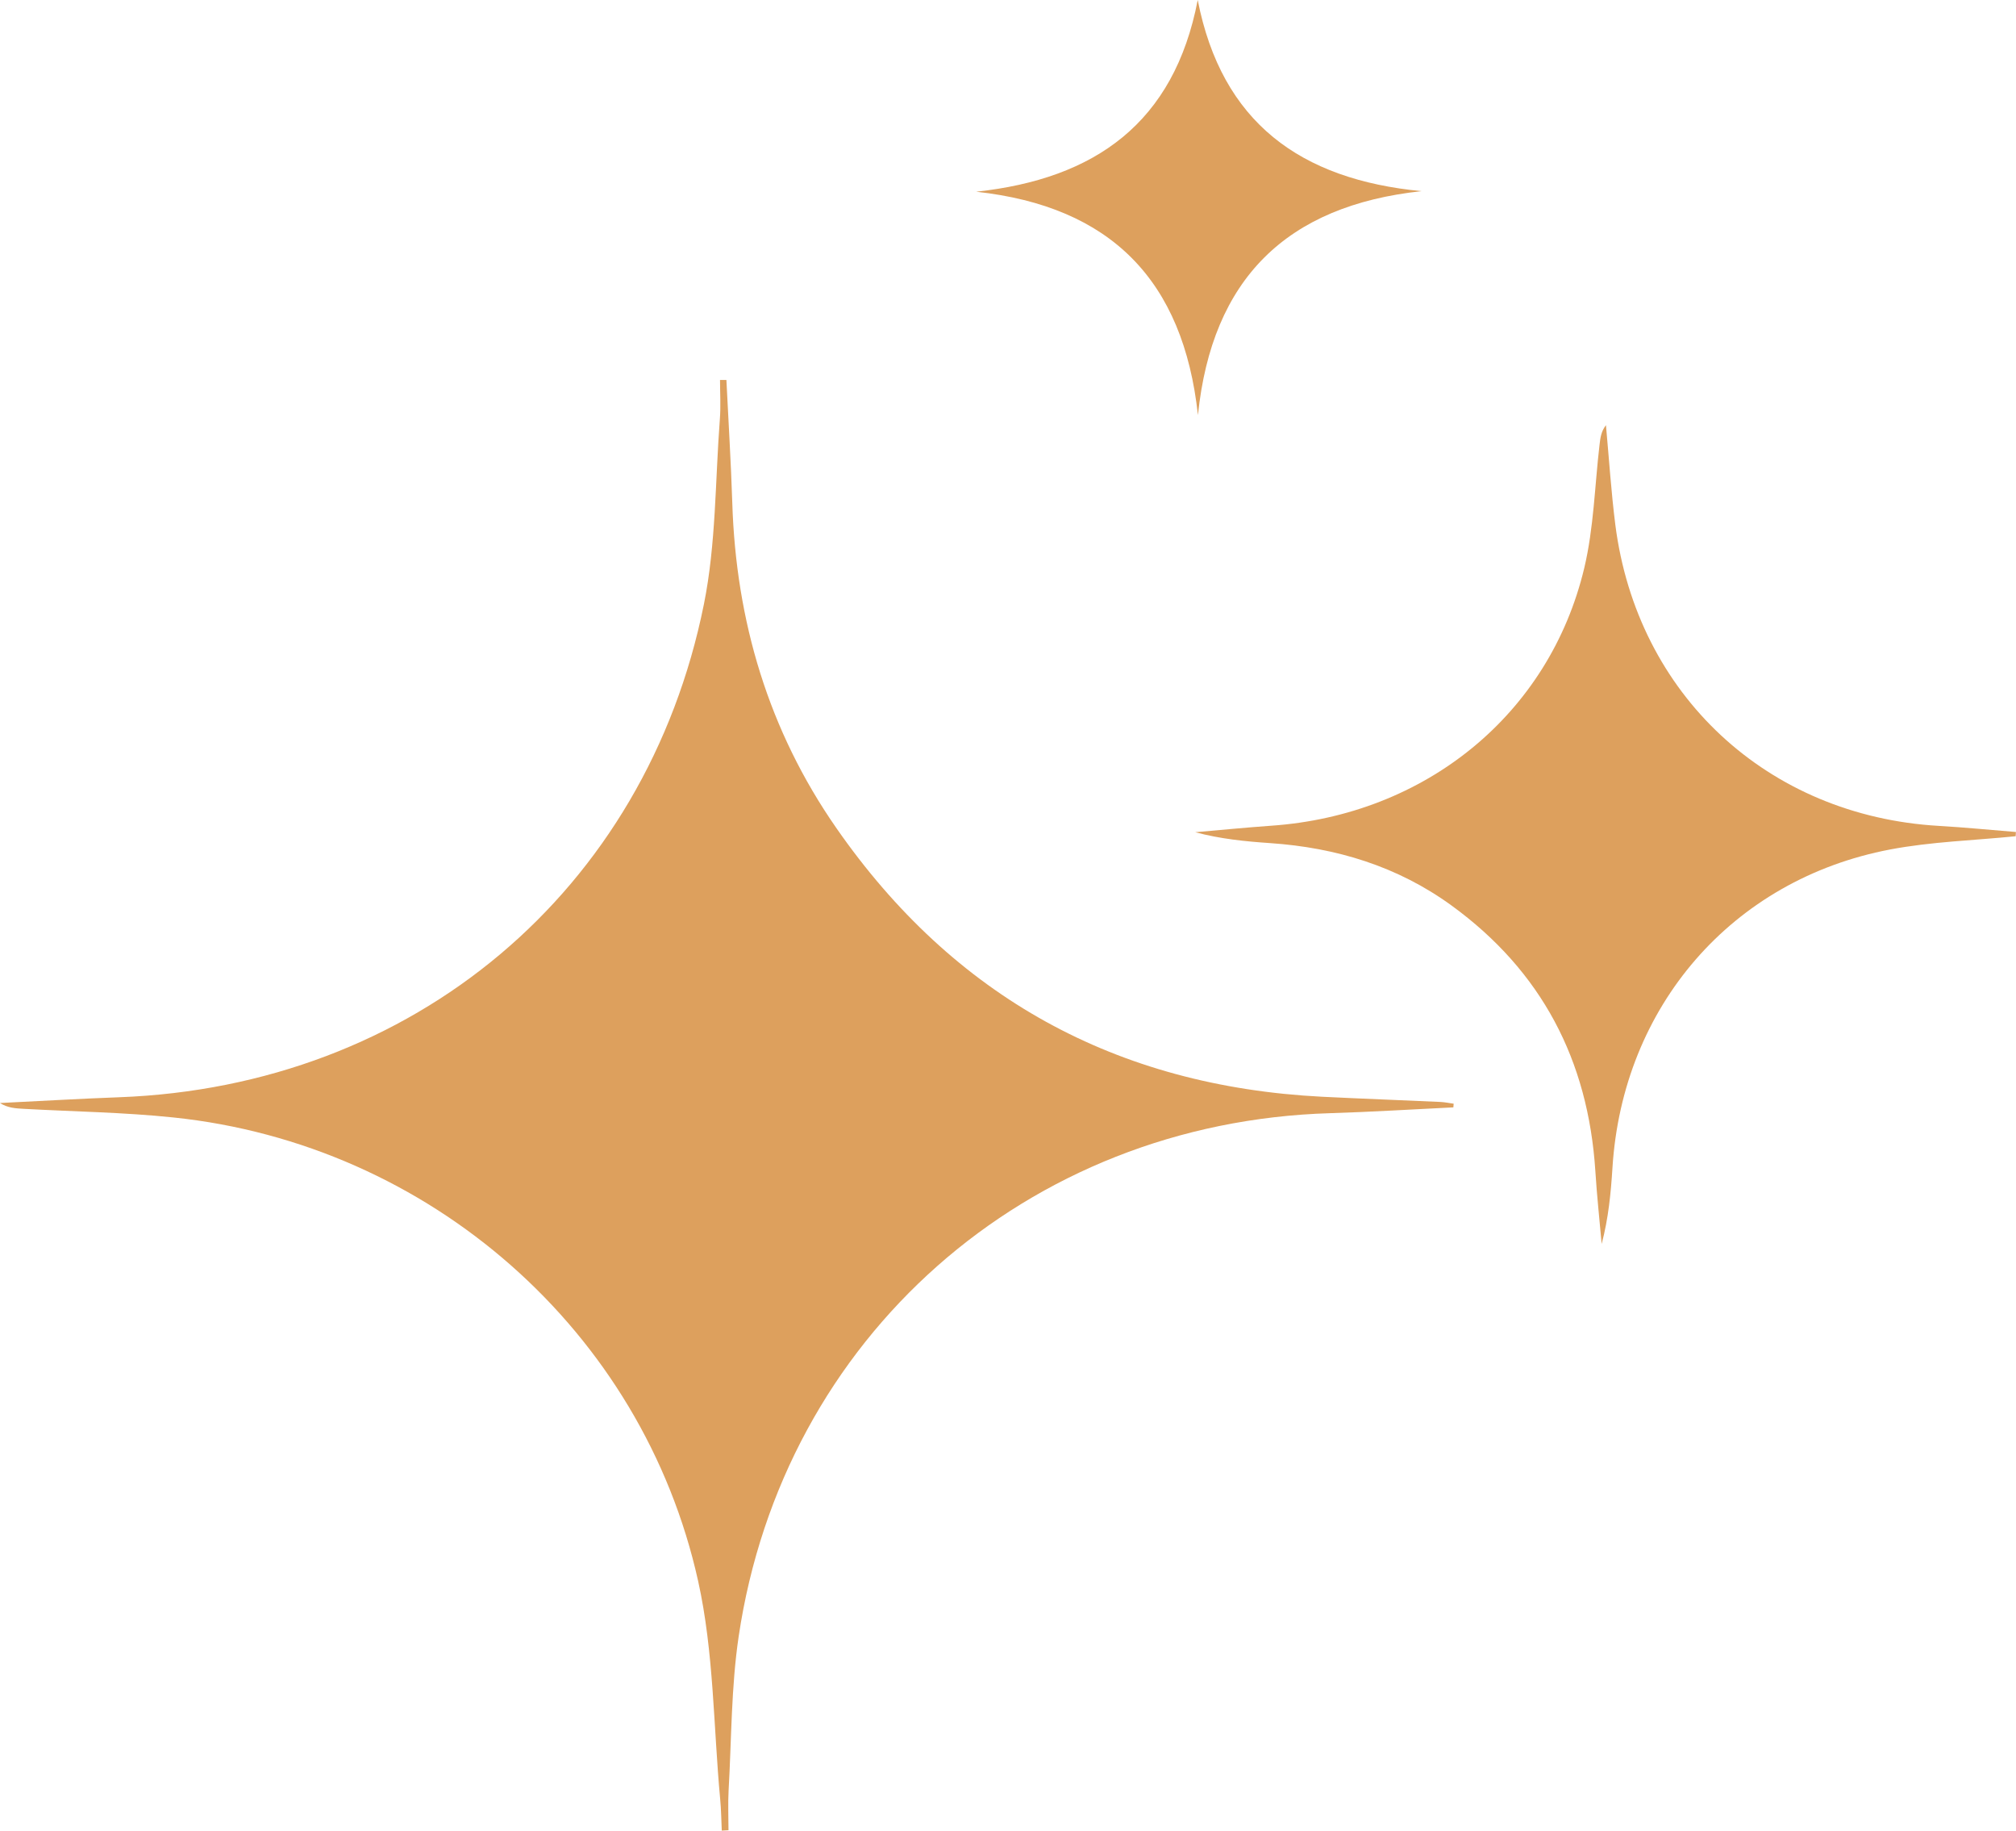 <?xml version="1.0" encoding="UTF-8"?>
<svg id="Layer_1" data-name="Layer 1" xmlns="http://www.w3.org/2000/svg" viewBox="0 0 356.99 324.08">
  <defs>
    <style>
      .cls-1 {
        fill: #dda05d;
      }
    </style>
  </defs>
  <path class="cls-1" d="m257.37,196.04c-7.28.35-14.56.81-21.84,1.03-53.66,1.6-96.86,39.63-104.73,92.65-1.33,8.97-1.26,18.15-1.78,27.24-.13,2.34-.02,4.7-.02,7.05-.4.02-.79.05-1.19.07-.09-1.85-.1-3.71-.28-5.55-1.2-12.89-1.12-26.06-3.9-38.6-9.84-44.4-47.62-77.38-92.9-82.1-8.8-.92-17.68-1.04-26.52-1.53-1.42-.08-2.84-.15-4.22-1.03,7.03-.34,14.06-.76,21.09-1.02,52.03-1.92,93.33-36.41,103.57-87.3,2.15-10.67,1.99-21.81,2.82-32.74.18-2.3.03-4.63.03-6.94.38,0,.75,0,1.13,0,.35,7.24.81,14.48,1.04,21.72.65,20.97,6.44,40.37,18.42,57.59,20.79,29.91,49.59,45.73,86.01,47.58,6.98.35,13.96.6,20.94.92.79.04,1.58.2,2.37.31-.02.22-.03.44-.05.66Z"/>
  <path class="cls-1" d="m356.94,148.04c-7.43.75-14.95.96-22.26,2.35-27.99,5.33-47.37,27.8-49.15,56.38-.28,4.46-.71,8.92-1.91,13.45-.38-4.31-.85-8.62-1.12-12.94-1.27-19.59-9.52-35.39-25.47-46.98-9.54-6.93-20.4-10.24-32.09-11.04-4.42-.3-8.84-.74-13.29-1.93,4.48-.39,8.96-.83,13.44-1.15,27.3-1.89,49.27-19.7,55.45-45.63,1.69-7.1,1.85-14.56,2.71-21.86.14-1.15.26-2.3,1.13-3.42.54,5.88.92,11.78,1.66,17.63,3.85,30.1,26.98,51.56,57.29,53.31,4.56.26,9.1.72,13.65,1.08-.02.25-.03.5-.05.74Z"/>
  <path class="cls-1" d="m172.86,33.94c21.04-2.27,35.04-12.16,39.23-33.94,4.25,21.69,18.18,31.78,39.63,33.84-23.92,2.57-37.1,15.54-39.59,39.64-2.59-23.86-15.42-36.94-39.27-39.54Z"/>
</svg>